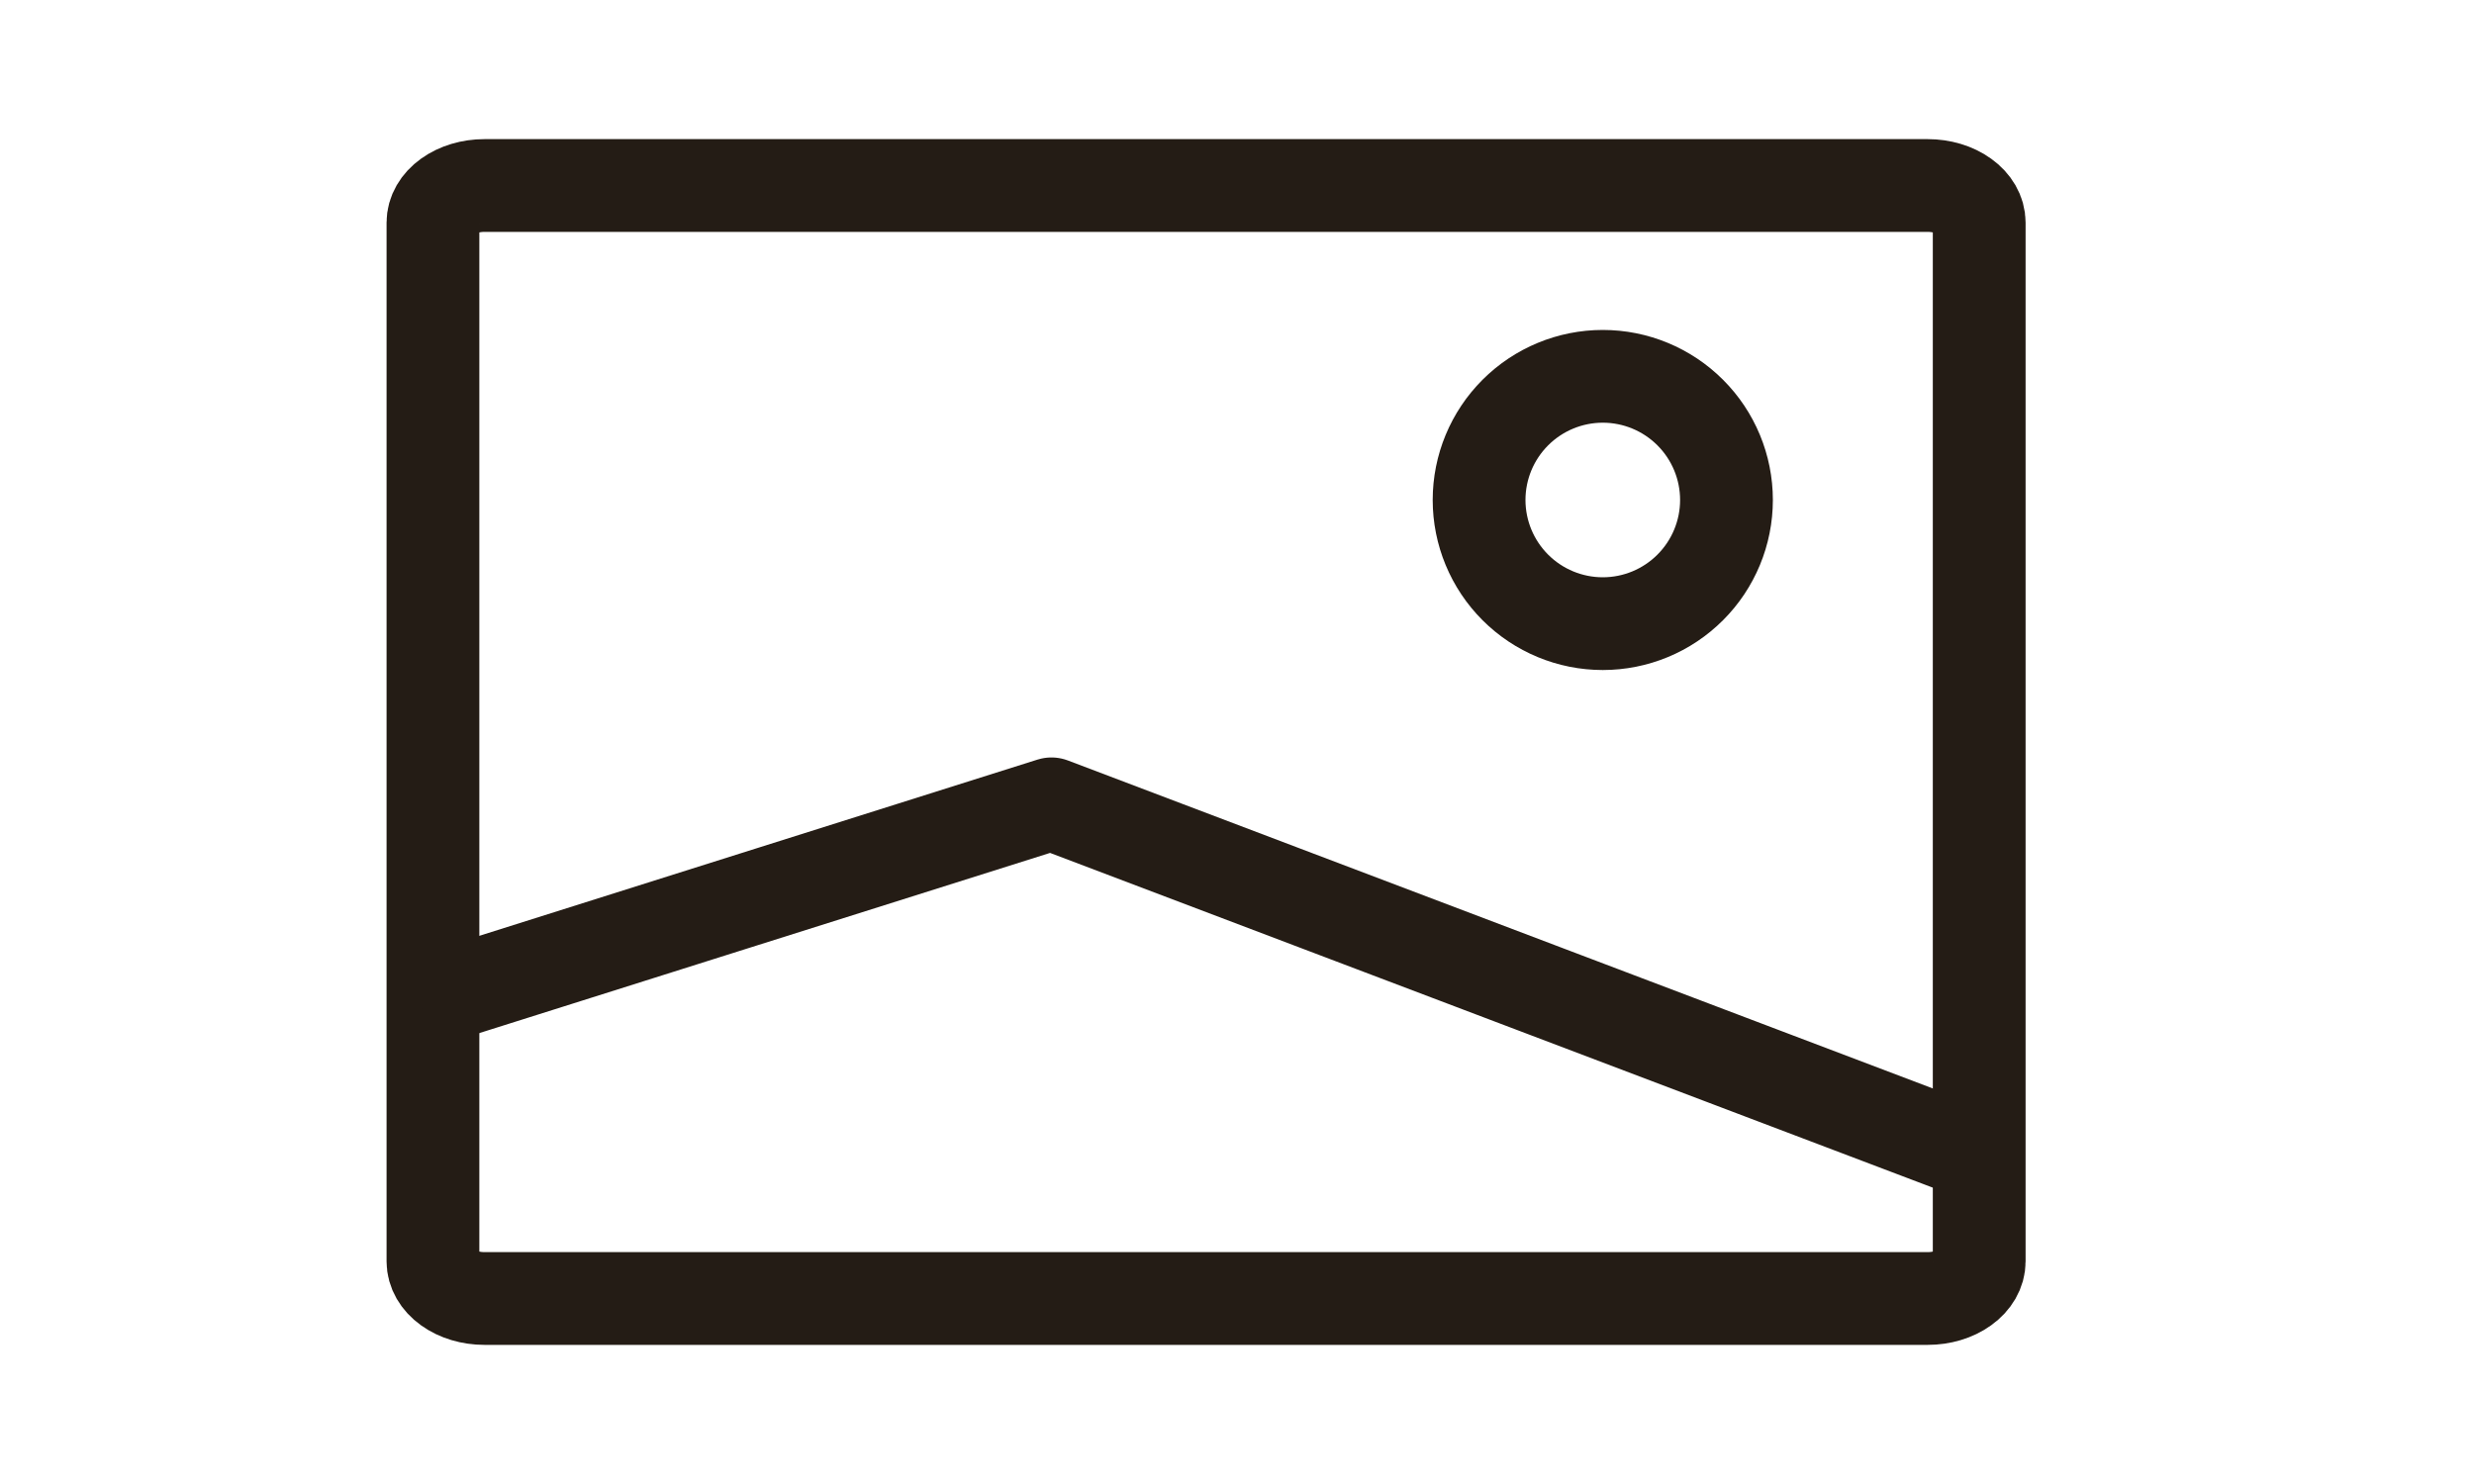 <svg width="40" height="24" viewBox="0 0 40 24" fill="none" xmlns="http://www.w3.org/2000/svg">
<path d="M32 3.6V20.4C32 20.559 31.912 20.712 31.756 20.824C31.6 20.937 31.388 21 31.167 21H7.833C7.612 21 7.4 20.937 7.244 20.824C7.088 20.712 7 20.559 7 20.4V3.6C7 3.441 7.088 3.288 7.244 3.176C7.4 3.063 7.612 3 7.833 3H31.167C31.388 3 31.6 3.063 31.756 3.176C31.912 3.288 32 3.441 32 3.6Z" stroke="#241C15" stroke-width="1.5" stroke-linecap="round" stroke-linejoin="round"/>
<path d="M7.5 16L17 13L31.5 18.5M25.914 10.086C25.384 10.086 24.875 9.875 24.5 9.5C24.125 9.125 23.914 8.616 23.914 8.086C23.914 7.555 24.125 7.047 24.5 6.672C24.875 6.297 25.384 6.086 25.914 6.086C26.445 6.086 26.953 6.297 27.328 6.672C27.703 7.047 27.914 7.555 27.914 8.086C27.914 8.616 27.703 9.125 27.328 9.5C26.953 9.875 26.445 10.086 25.914 10.086Z" stroke="#241C15" stroke-width="1.5" stroke-linecap="round" stroke-linejoin="round"/>
</svg>
